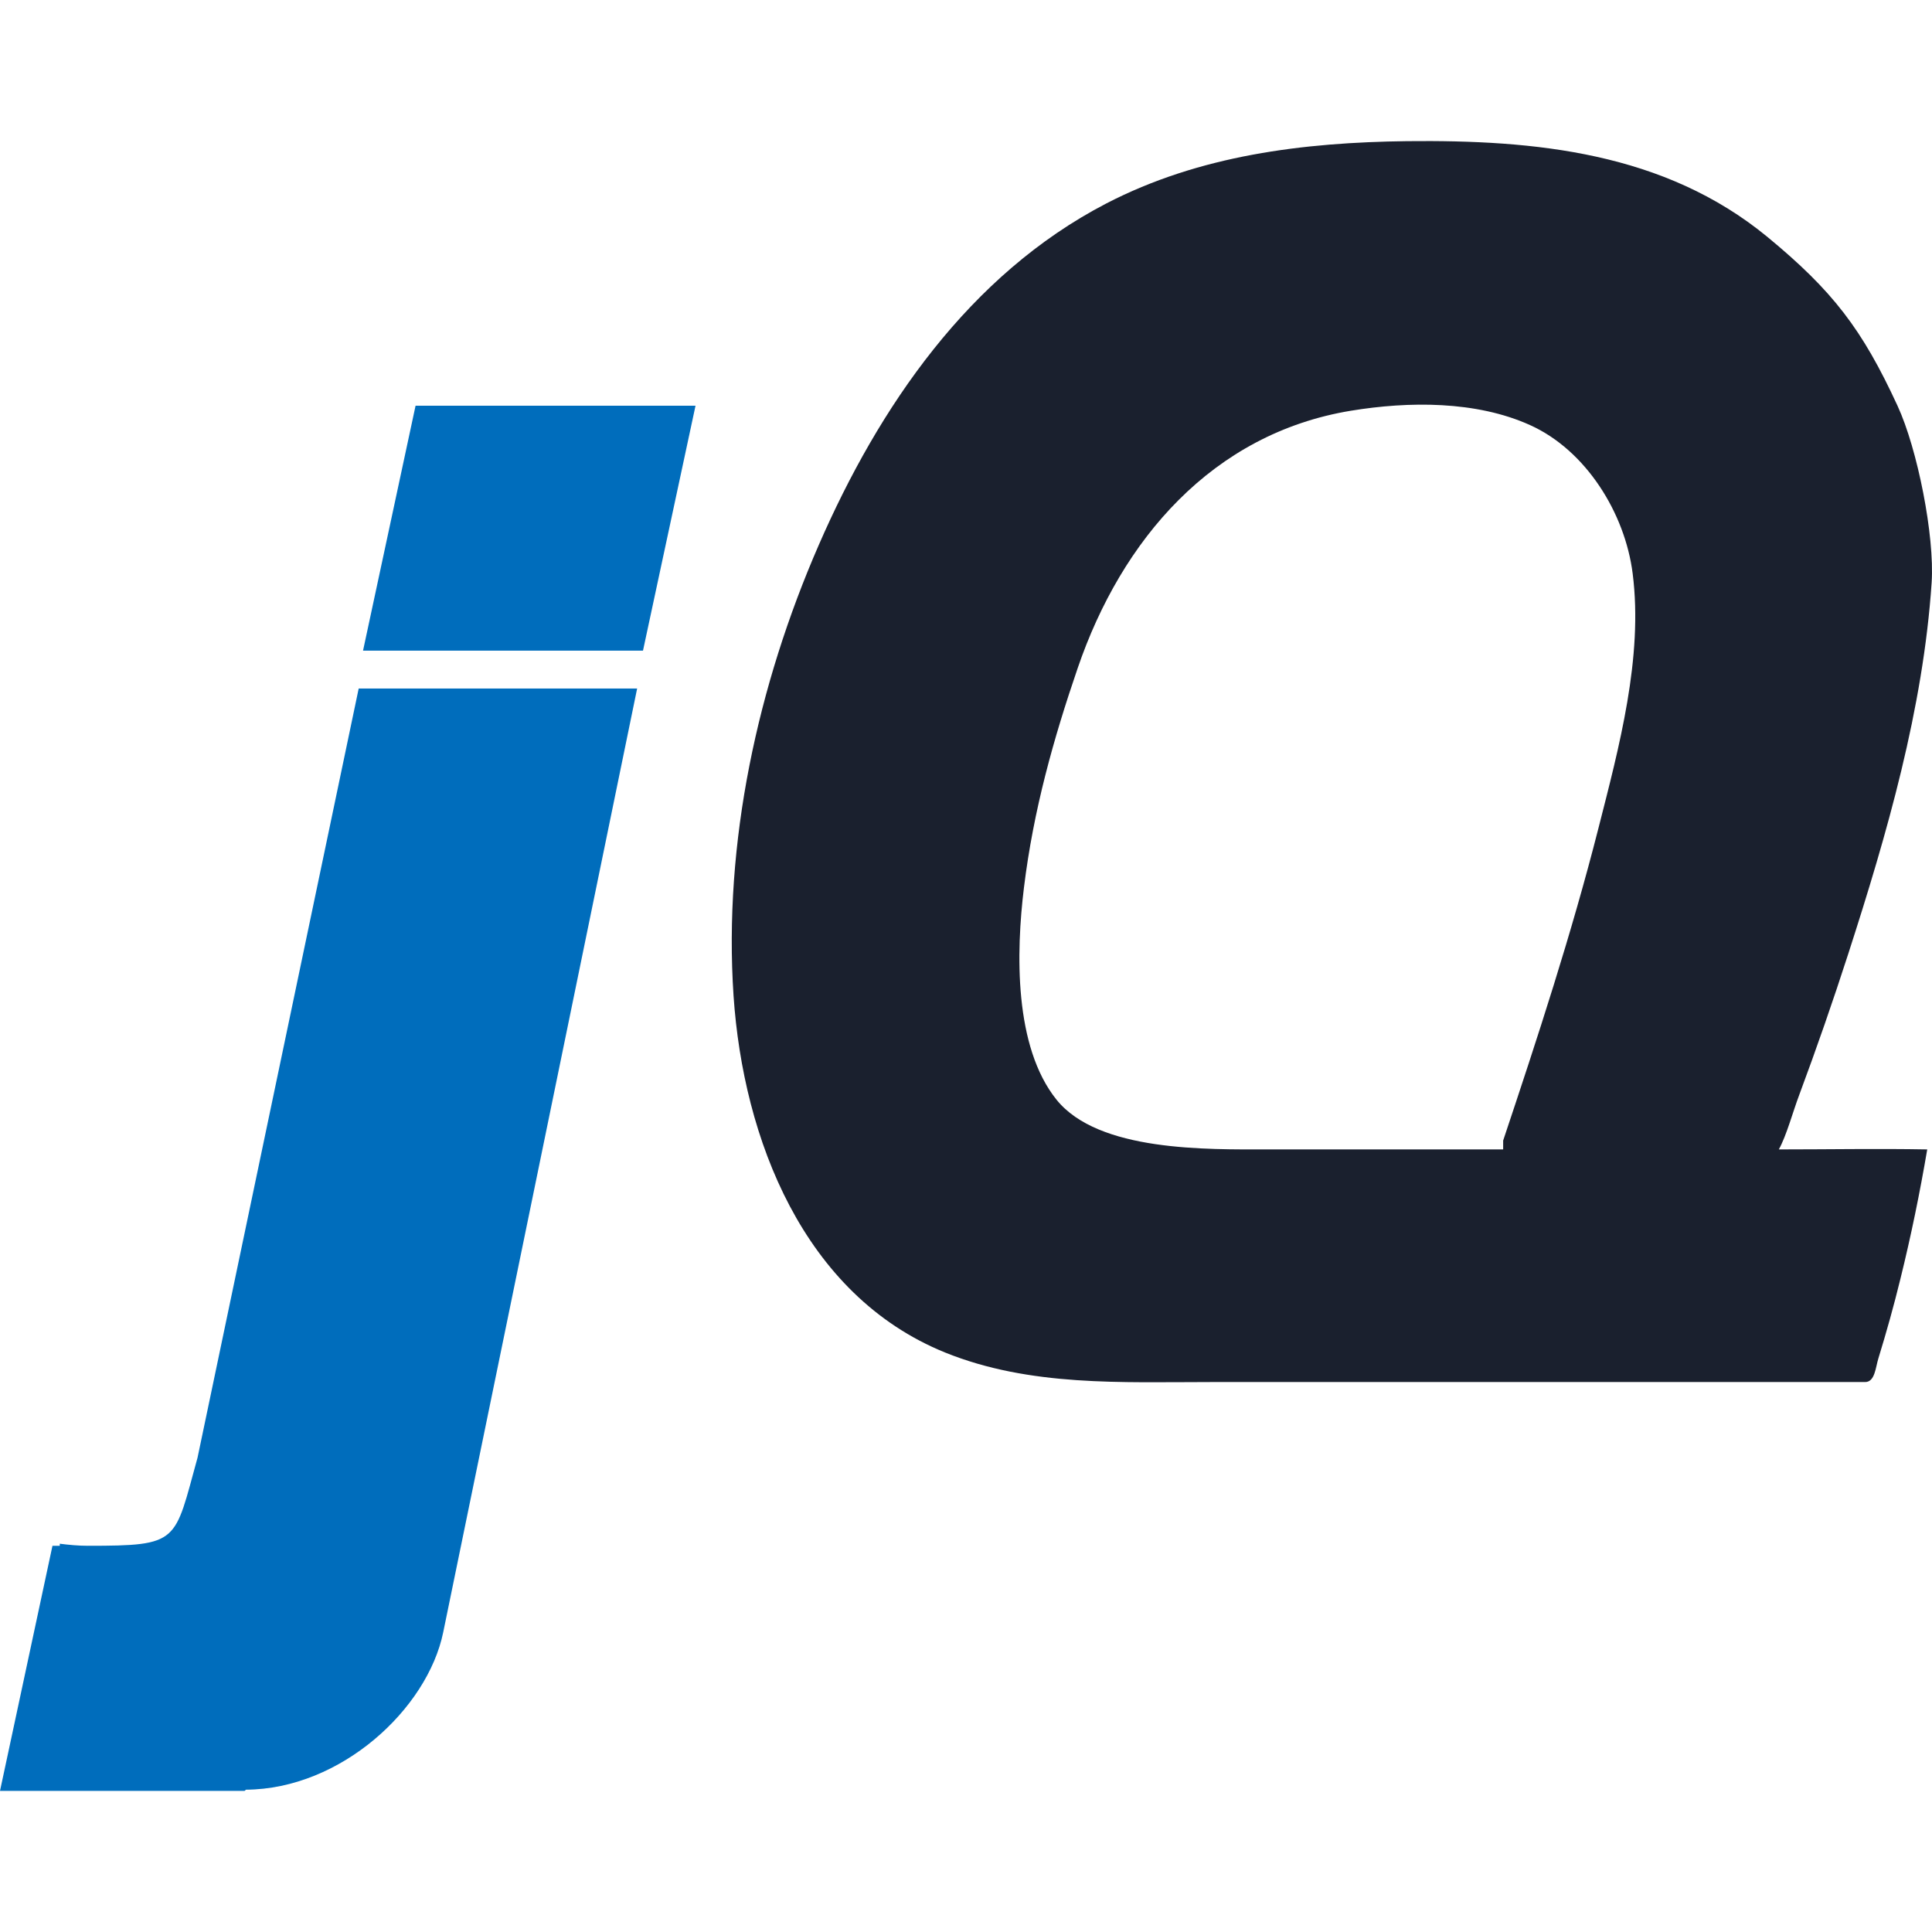 <svg xmlns="http://www.w3.org/2000/svg" xmlns:xlink="http://www.w3.org/1999/xlink" width="32" height="32" viewBox="0 0 32 32"><symbol id="a" viewBox="-16 -13.663 32 27.326"><path fill="#006DBC" d="M-5.35 5.223h-4.637l.87 4.057h4.637z"/><path fill="#C1272D" d="M-8.659-11.036"/><path fill="#006DBC" d="M-5.447 4.596h-4.612l-2.669-12.739c-.389-1.405-.288-1.46-1.817-1.46-.158 0-.313.015-.465.034v-.034h-.121l-.869-4.06h4.051l.022.02c1.573.009 3.007 1.338 3.268 2.607.261 1.268 3.212 15.632 3.212 15.632z"/><path fill="#1A202E" d="M13.463-3.038c.126.225.234.628.337.9.288.774.56 1.556.814 2.343.641 1.985 1.24 4.055 1.38 6.146.051.771-.233 2.209-.565 2.928-.585 1.268-1.071 1.903-2.159 2.8-1.704 1.399-3.843 1.606-5.966 1.583-1.719-.021-3.439-.233-4.982-1.033-2.27-1.179-3.765-3.369-4.762-5.659-1.01-2.317-1.58-4.929-1.41-7.465.16-2.362 1.156-4.955 3.504-5.907 1.405-.568 2.926-.489 4.41-.489 1.583 0 3.165 0 4.747 0 1.403 0 2.809 0 4.214 0 .521 0 1.044 0 1.567 0 .099 0 .199 0 .301 0 .163 0 .173.248.219.392.134.436.257.875.365 1.318.175.708.322 1.424.444 2.143-.818.015-1.639 0-2.458 0m-4.566 0c-1.326 0-2.485 0-3.882 0-1.026 0-2.821-.04-3.516.824-.705.878-.671 2.438-.539 3.514.157 1.285.492 2.472.89 3.634.727 2.128 2.232 3.885 4.525 4.263.957.157 2.072.167 2.968-.238.929-.419 1.573-1.462 1.699-2.458.177-1.39-.227-2.884-.567-4.219-.445-1.749-1.007-3.465-1.578-5.173"/></symbol><use xlink:href="#a" width="32" height="27.326" x="-16" y="-13.663" transform="matrix(1 0 0 -1 16 16)" overflow="visible"/></svg>